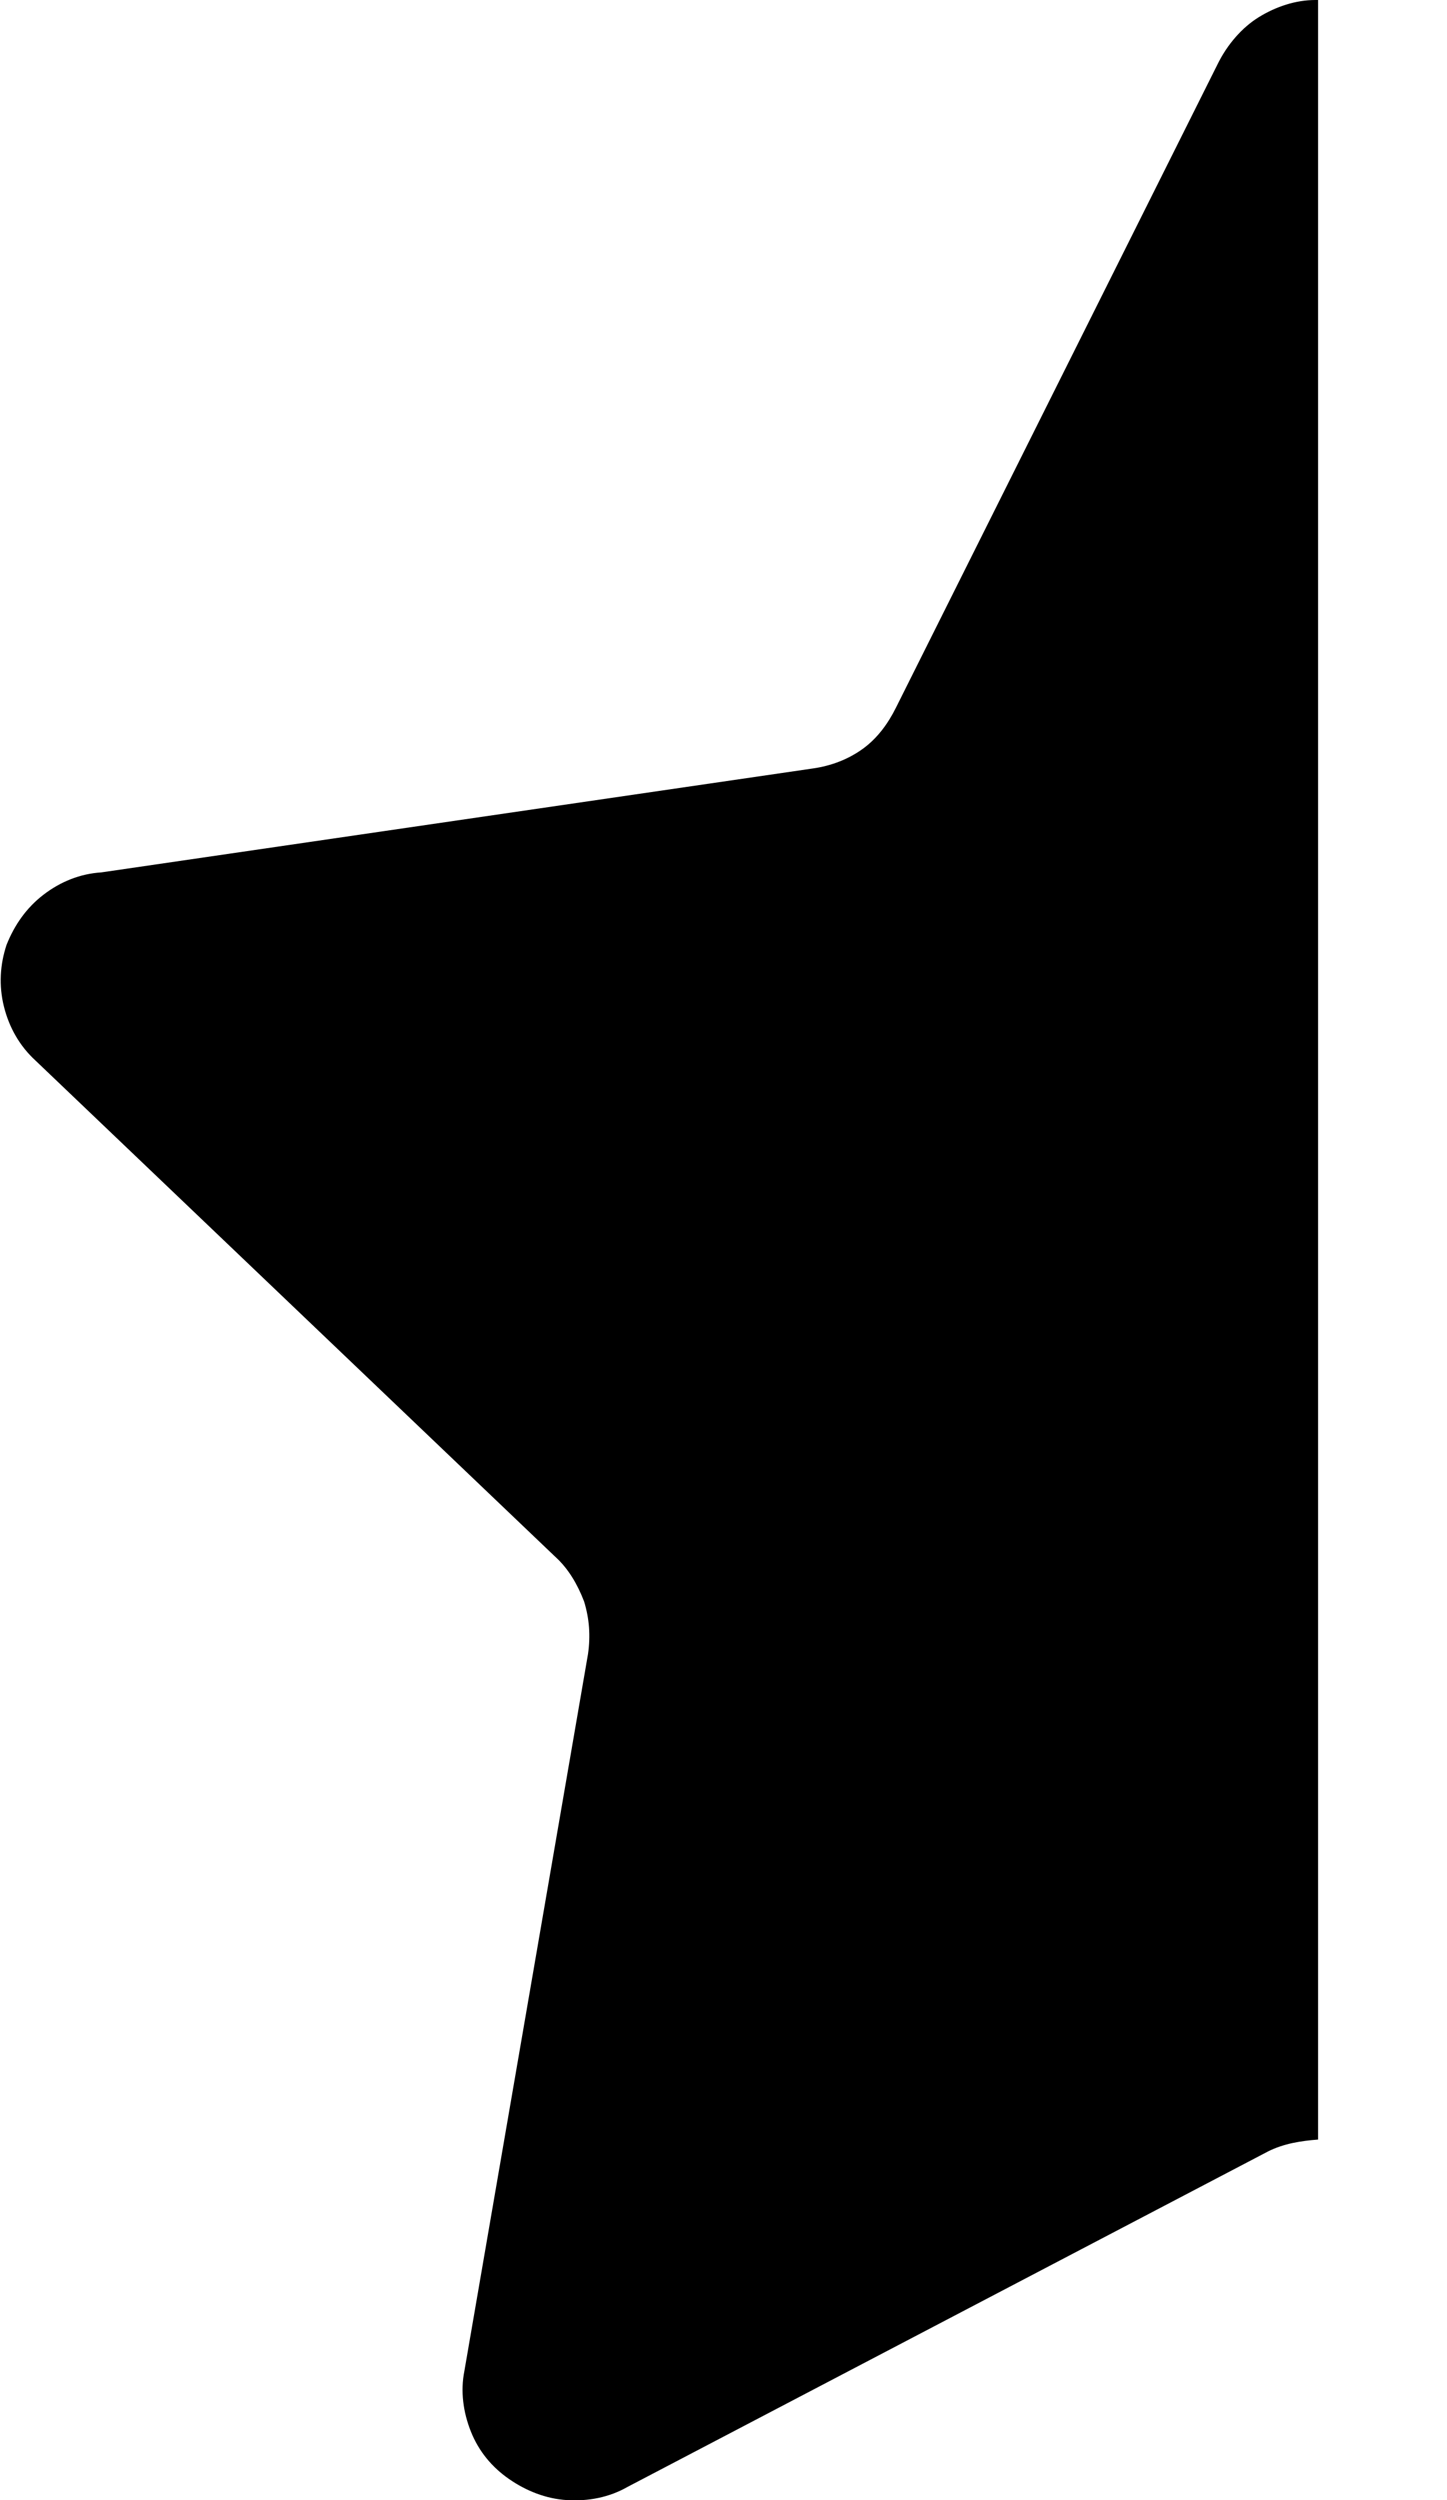 <svg width="11" height="19" viewBox="0 0 11 19" fill="none" xmlns="http://www.w3.org/2000/svg">
<path d="M10 0C9.85 0 9.7 0.05 9.57 0.13C9.44 0.21 9.33 0.34 9.26 0.48L6.81 5.38C6.75 5.5 6.67 5.61 6.56 5.69C6.45 5.77 6.32 5.82 6.18 5.84L0.77 6.63C0.61 6.64 0.46 6.7 0.33 6.8C0.2 6.9 0.11 7.03 0.05 7.18C5.28842e-05 7.33 -0.01 7.49 0.03 7.65C0.07 7.81 0.15 7.95 0.27 8.06L4.22 11.83C4.32 11.92 4.39 12.04 4.44 12.17C4.48 12.3 4.49 12.43 4.47 12.57L3.53 18.02C3.5 18.17 3.52 18.33 3.58 18.48C3.64 18.63 3.74 18.75 3.87 18.84C4 18.93 4.15 18.99 4.31 19C4.47 19.01 4.63 18.98 4.77 18.9L9.64 16.35C9.76 16.29 9.89 16.27 10.02 16.26V0H10Z" fill="currentColor"/>
</svg>
